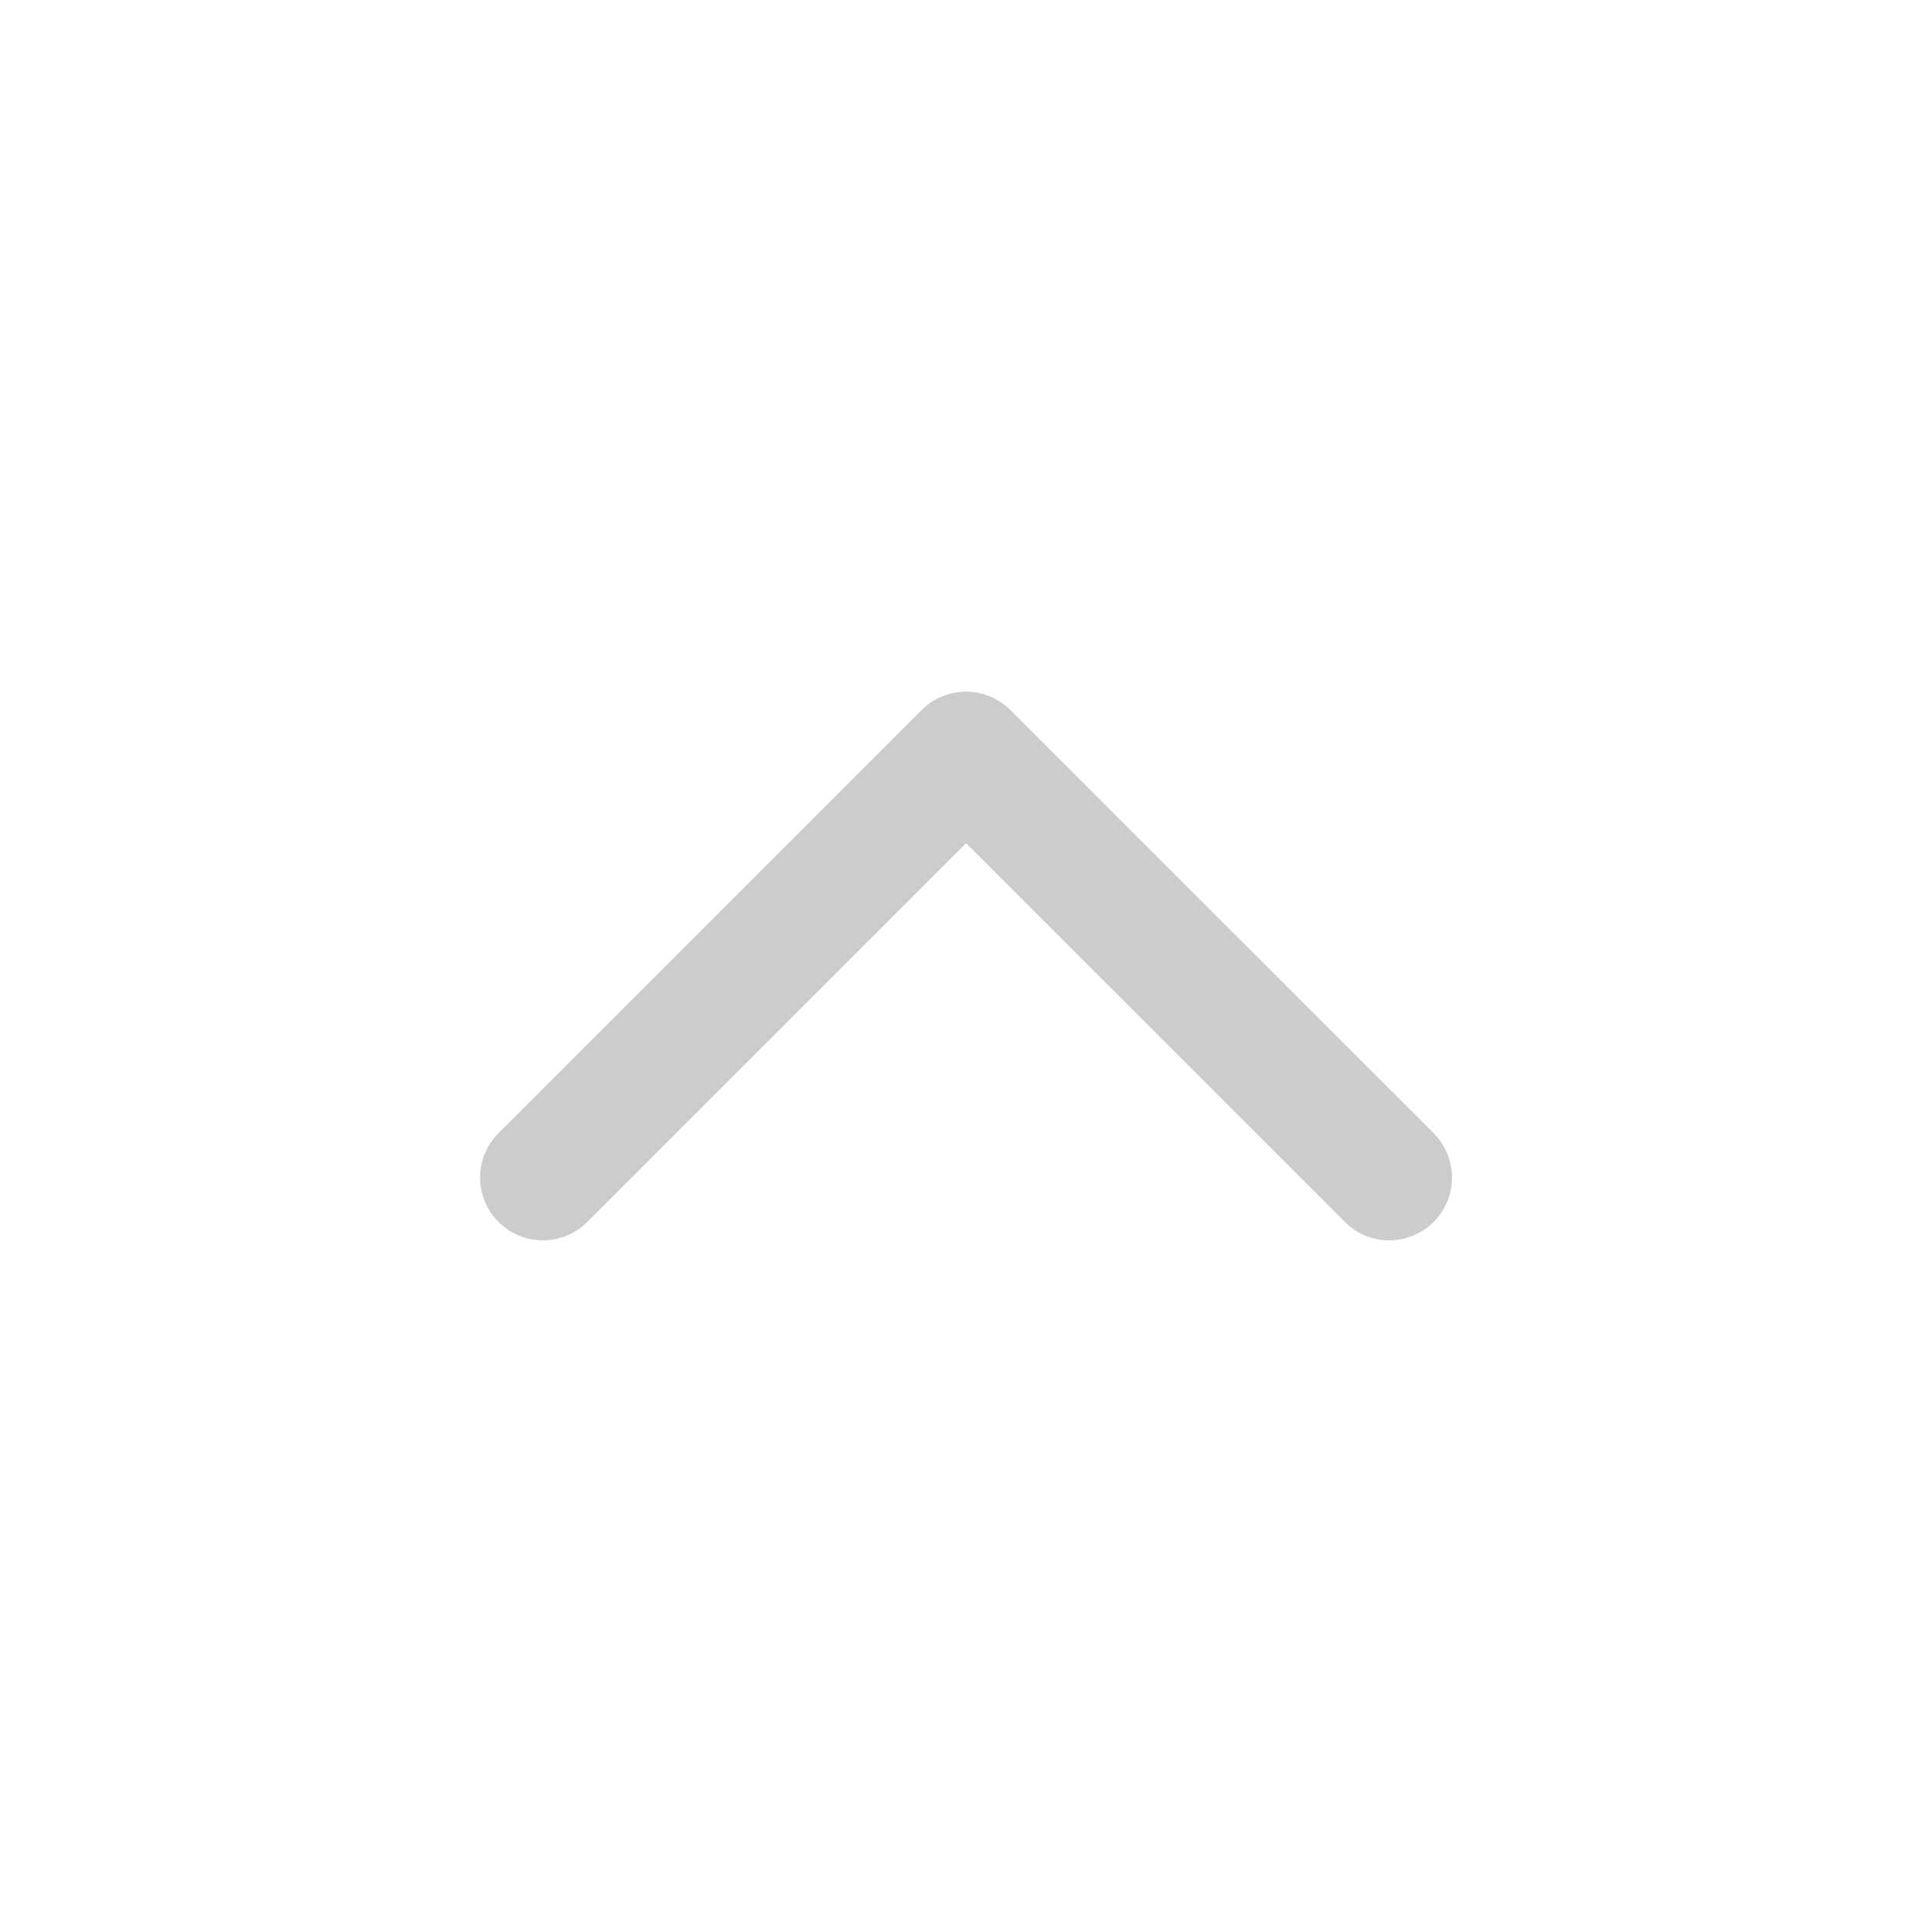 <svg xmlns="http://www.w3.org/2000/svg" width="20" height="20" viewBox="0 0 20 20">
  <defs>
    <style>
      .cls-1, .cls-2 {
        fill: none;
      }

      .cls-1 {
        opacity: 0.204;
      }

      .cls-2 {
        stroke: #ccc;
        stroke-linecap: round;
        stroke-linejoin: round;
        stroke-width: 1.3px;
      }
    </style>
  </defs>
  <g id="icon_jiantou_shang" transform="translate(-172 -94)">
    <rect id="矩形_15" data-name="矩形 15" class="cls-1" width="20" height="20" transform="translate(172 94)"/>
    <path id="路径_29" data-name="路径 29" class="cls-2" d="M0,8.761,4.38,4.38,0,0" transform="translate(177.62 106.19) rotate(-90)"/>
  </g>
</svg>
